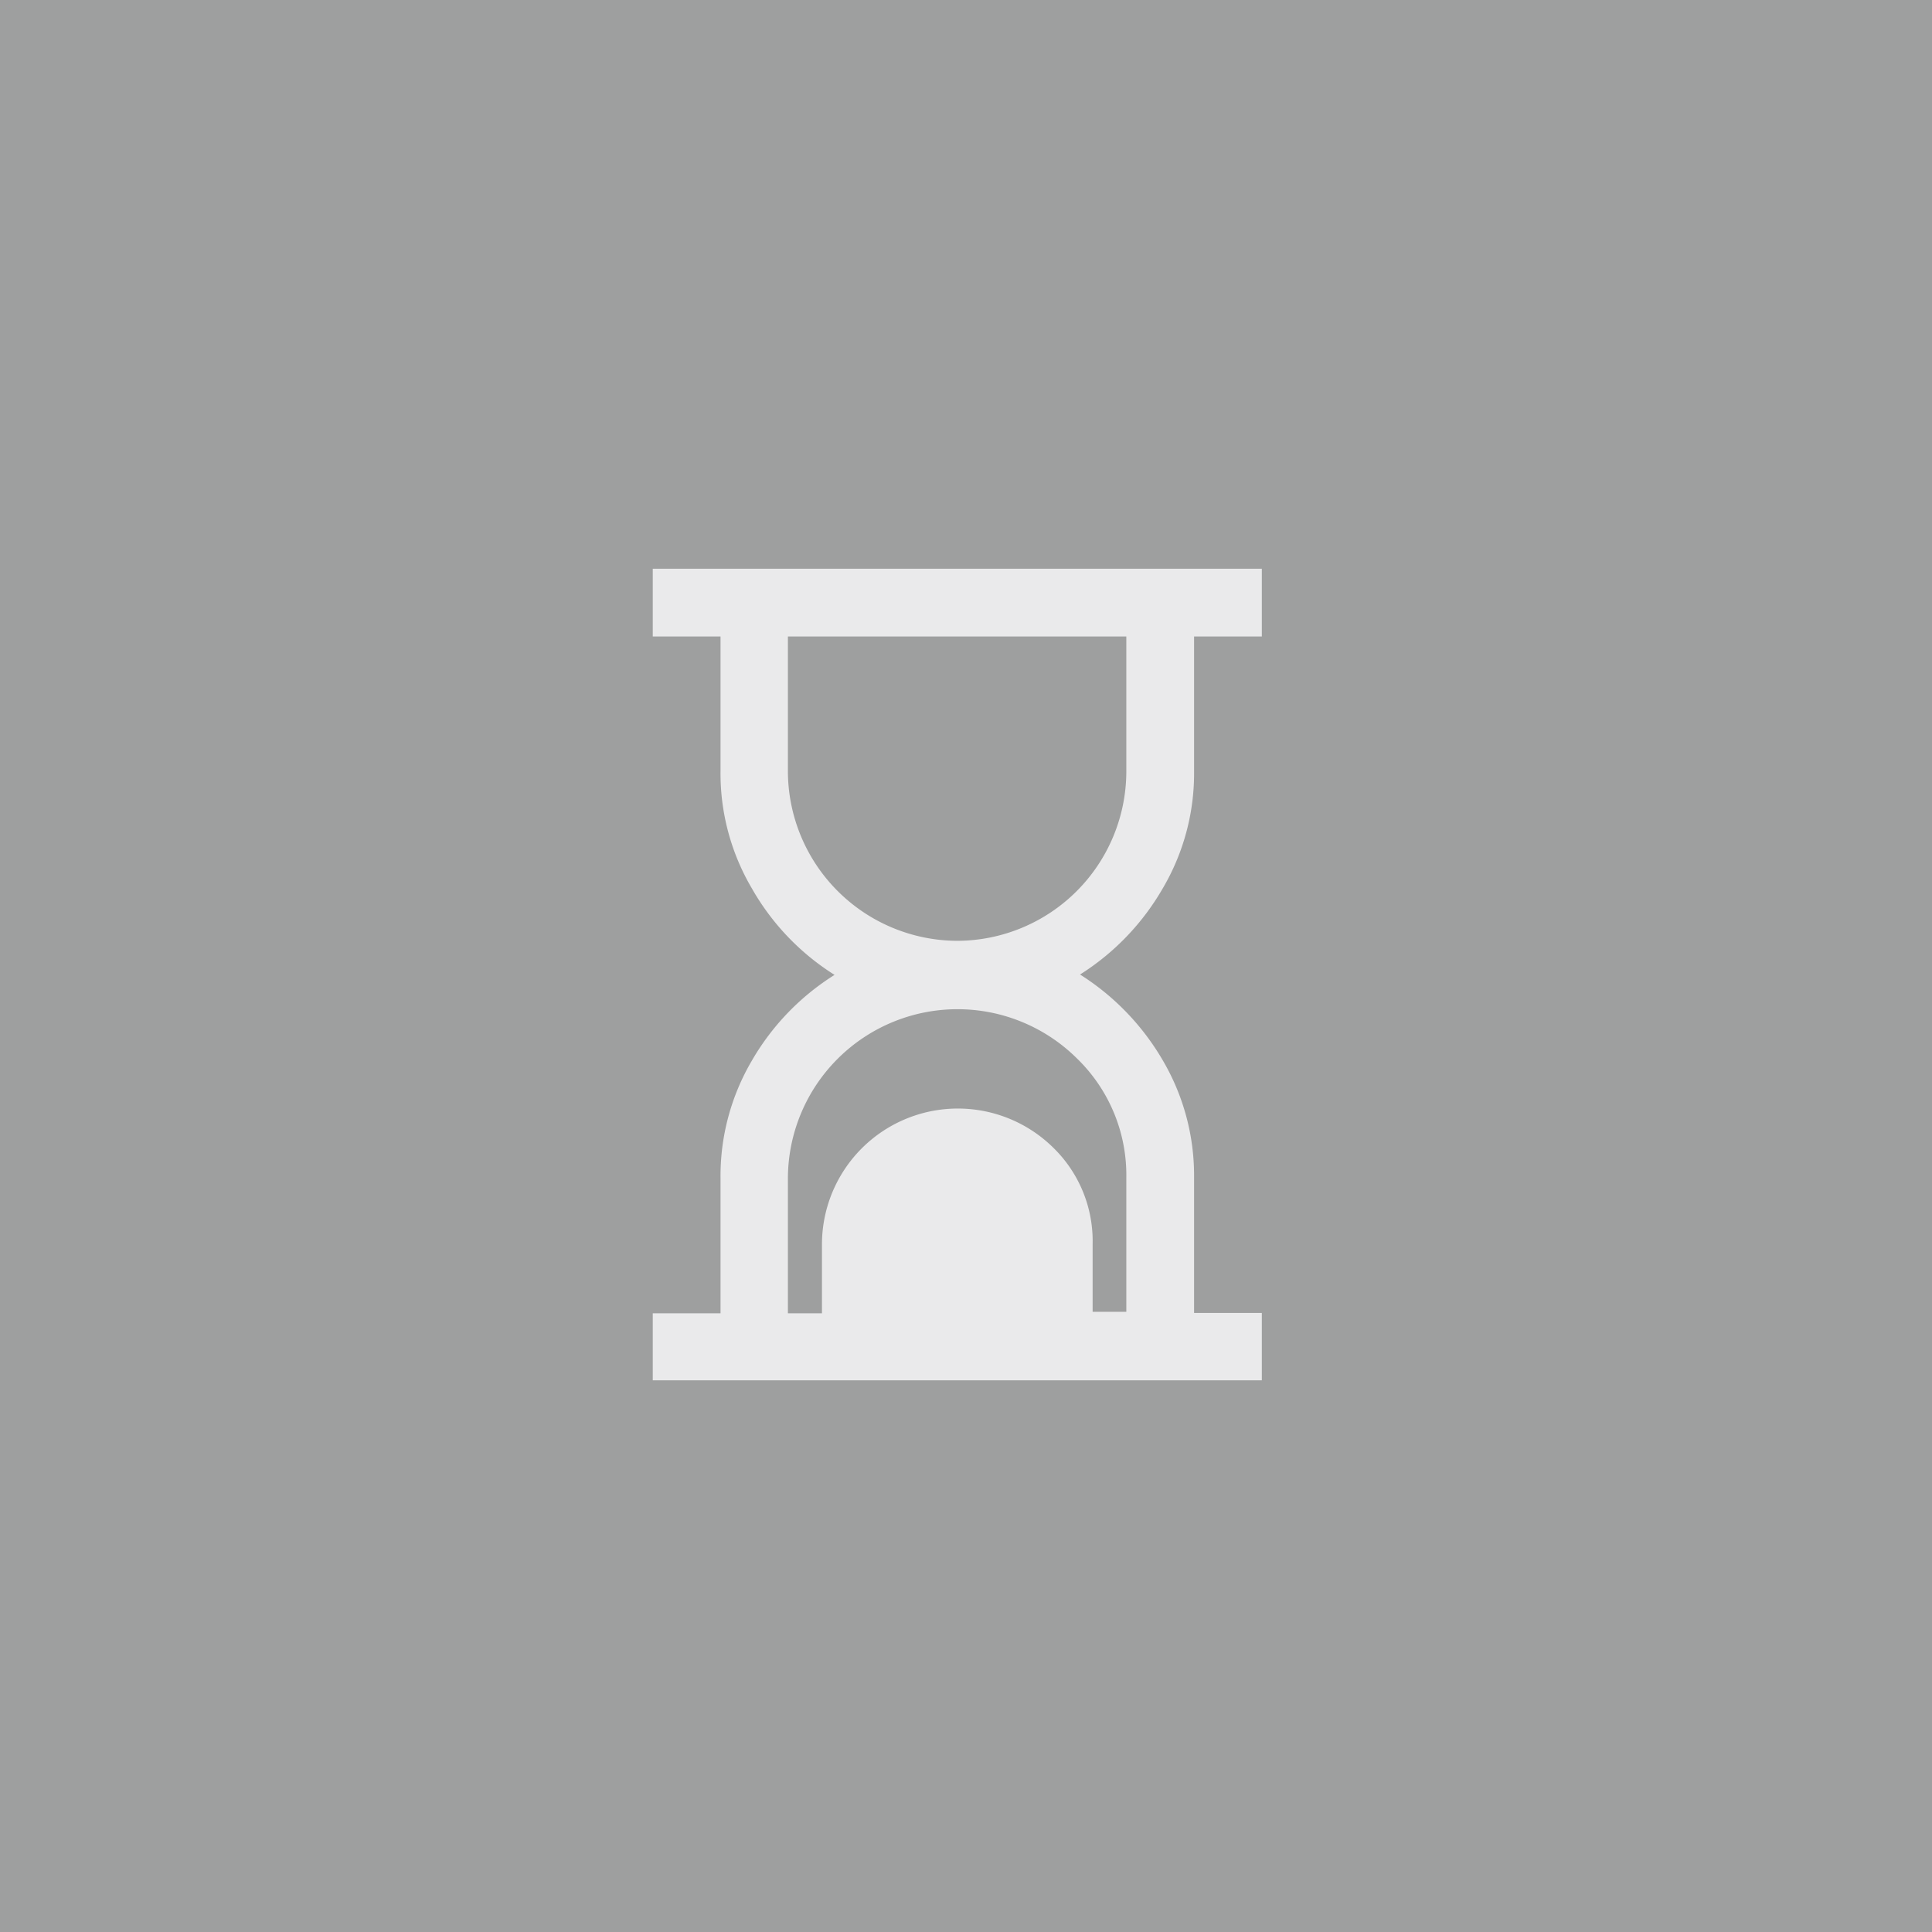 <svg xmlns="http://www.w3.org/2000/svg" viewBox="0 0 52.18 52.18"><defs><style>.cls-1{fill:#9e9f9f;}.cls-2{fill:#eaeaeb;}</style></defs><title>Element 37</title><g id="Ebene_2" data-name="Ebene 2"><g id="Ebene_1-2" data-name="Ebene 1"><rect class="cls-1" width="52.18" height="52.18"/><path class="cls-2" d="M17.63,15.36H34.08v1.83H32.25v3.65A6.12,6.12,0,0,1,31.4,24a6.71,6.71,0,0,1-2.23,2.32,6.76,6.76,0,0,1,2.23,2.31,6.15,6.15,0,0,1,.85,3.17v3.66h1.83v1.82H17.63V35.47h1.83V31.81a6.15,6.15,0,0,1,.85-3.17,6.67,6.67,0,0,1,2.23-2.31A6.62,6.62,0,0,1,20.31,24a6.12,6.12,0,0,1-.85-3.17V17.19H17.63Zm3.65,1.83v3.65a4.59,4.59,0,0,0,4.57,4.57,4.58,4.58,0,0,0,4.57-4.57V17.19Zm7.8,11.39a4.58,4.58,0,0,0-7.8,3.23v3.66h.92V33.64A3.67,3.67,0,0,1,28.45,31a3.52,3.52,0,0,1,1.06,2.6v1.83h.91V31.81A4.39,4.39,0,0,0,29.08,28.58Z"/></g></g></svg>